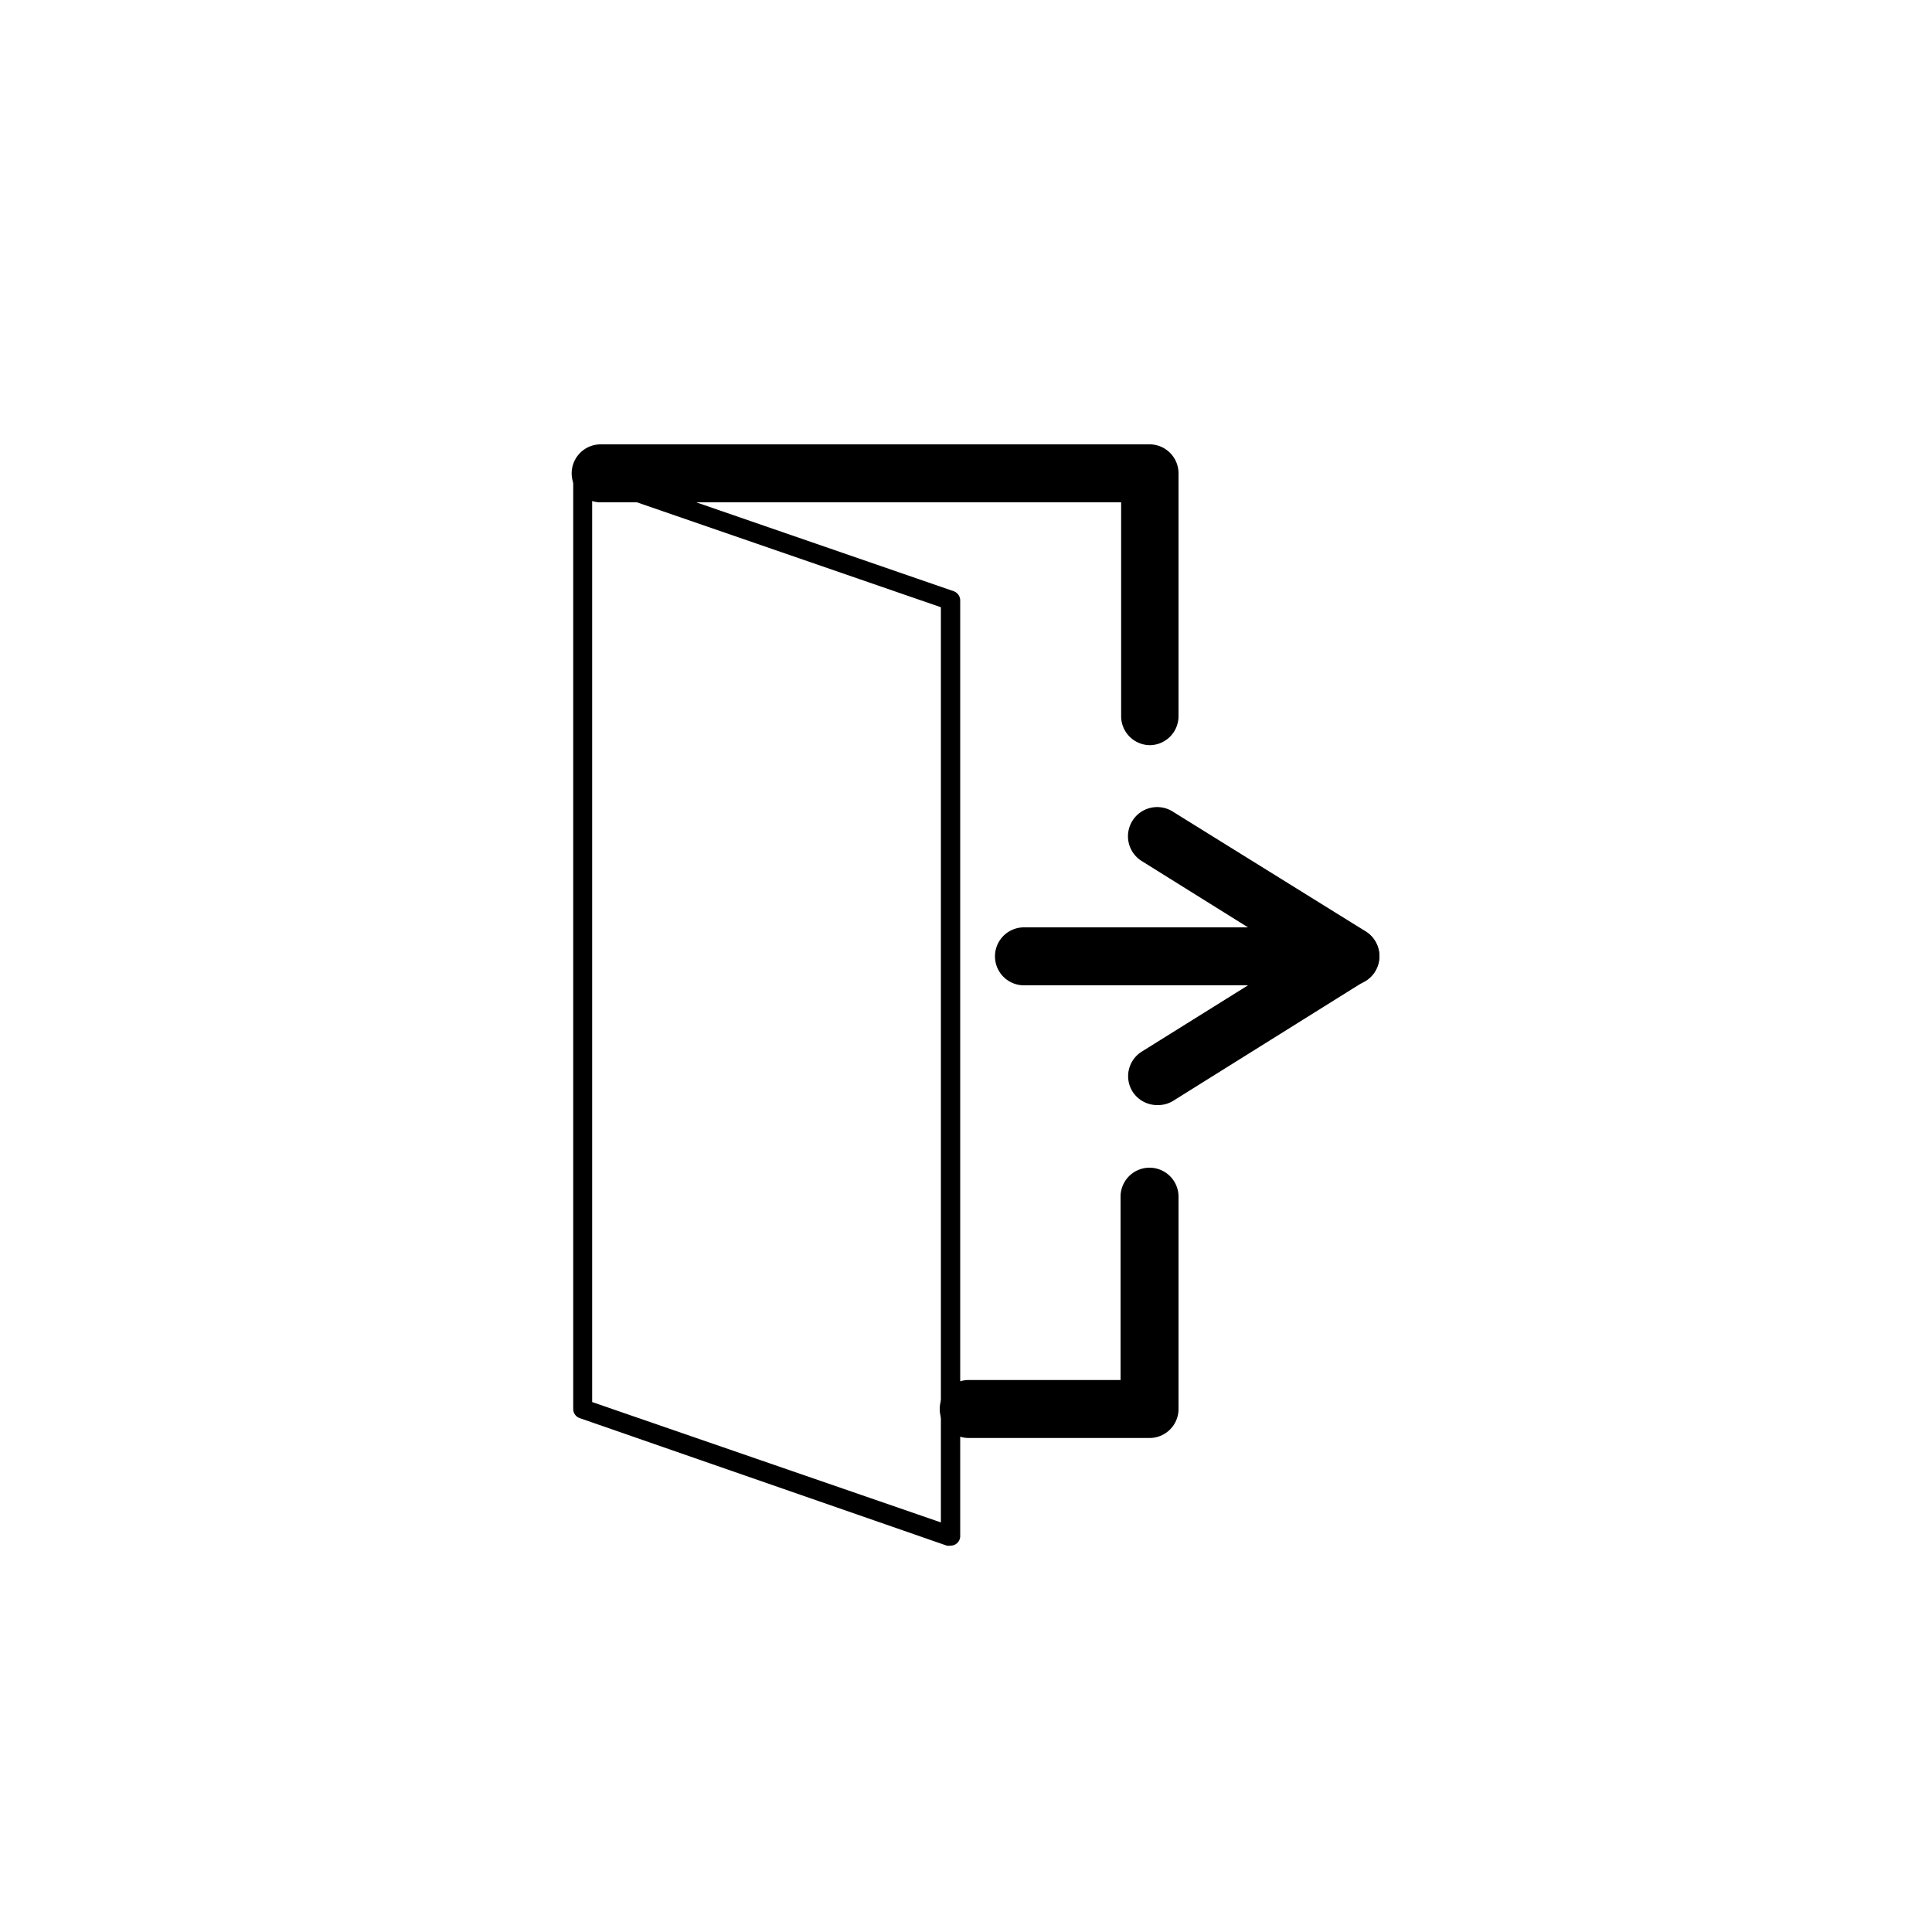 <svg id="iconos" xmlns="http://www.w3.org/2000/svg" viewBox="0 0 100 100"><path d="M49.2,80A.51.51,0,0,1,49,80L30,73.4a.5.5,0,0,1-.33-.47V24.5a.49.49,0,0,1,.21-.41.48.48,0,0,1,.45-.06L49.36,30.6a.51.51,0,0,1,.34.47V79.5a.49.49,0,0,1-.5.5ZM30.65,72.57,48.7,78.8V31.43L30.65,25.2Z"/><path d="M69.85,51H53a1.5,1.5,0,0,1,0-3h16.9a1.5,1.5,0,0,1,0,3Z"/><path d="M59.9,57.2a1.52,1.52,0,0,1-1.28-.7,1.5,1.5,0,0,1,.48-2.07L67,49.5,59.1,44.57A1.5,1.5,0,0,1,60.69,42l10,6.21a1.5,1.5,0,0,1,0,2.54L60.69,57A1.52,1.52,0,0,1,59.9,57.2Z"/><path d="M59.53,74.43H50.14a1.5,1.5,0,0,1,0-3H58V61.94a1.5,1.5,0,0,1,3,0v11A1.5,1.5,0,0,1,59.53,74.43Z"/><path d="M59.53,38.57a1.5,1.5,0,0,1-1.5-1.5V26H31.09a1.5,1.5,0,0,1,0-3H59.53A1.5,1.5,0,0,1,61,24.5V37.07A1.5,1.5,0,0,1,59.53,38.57Z"/></svg>